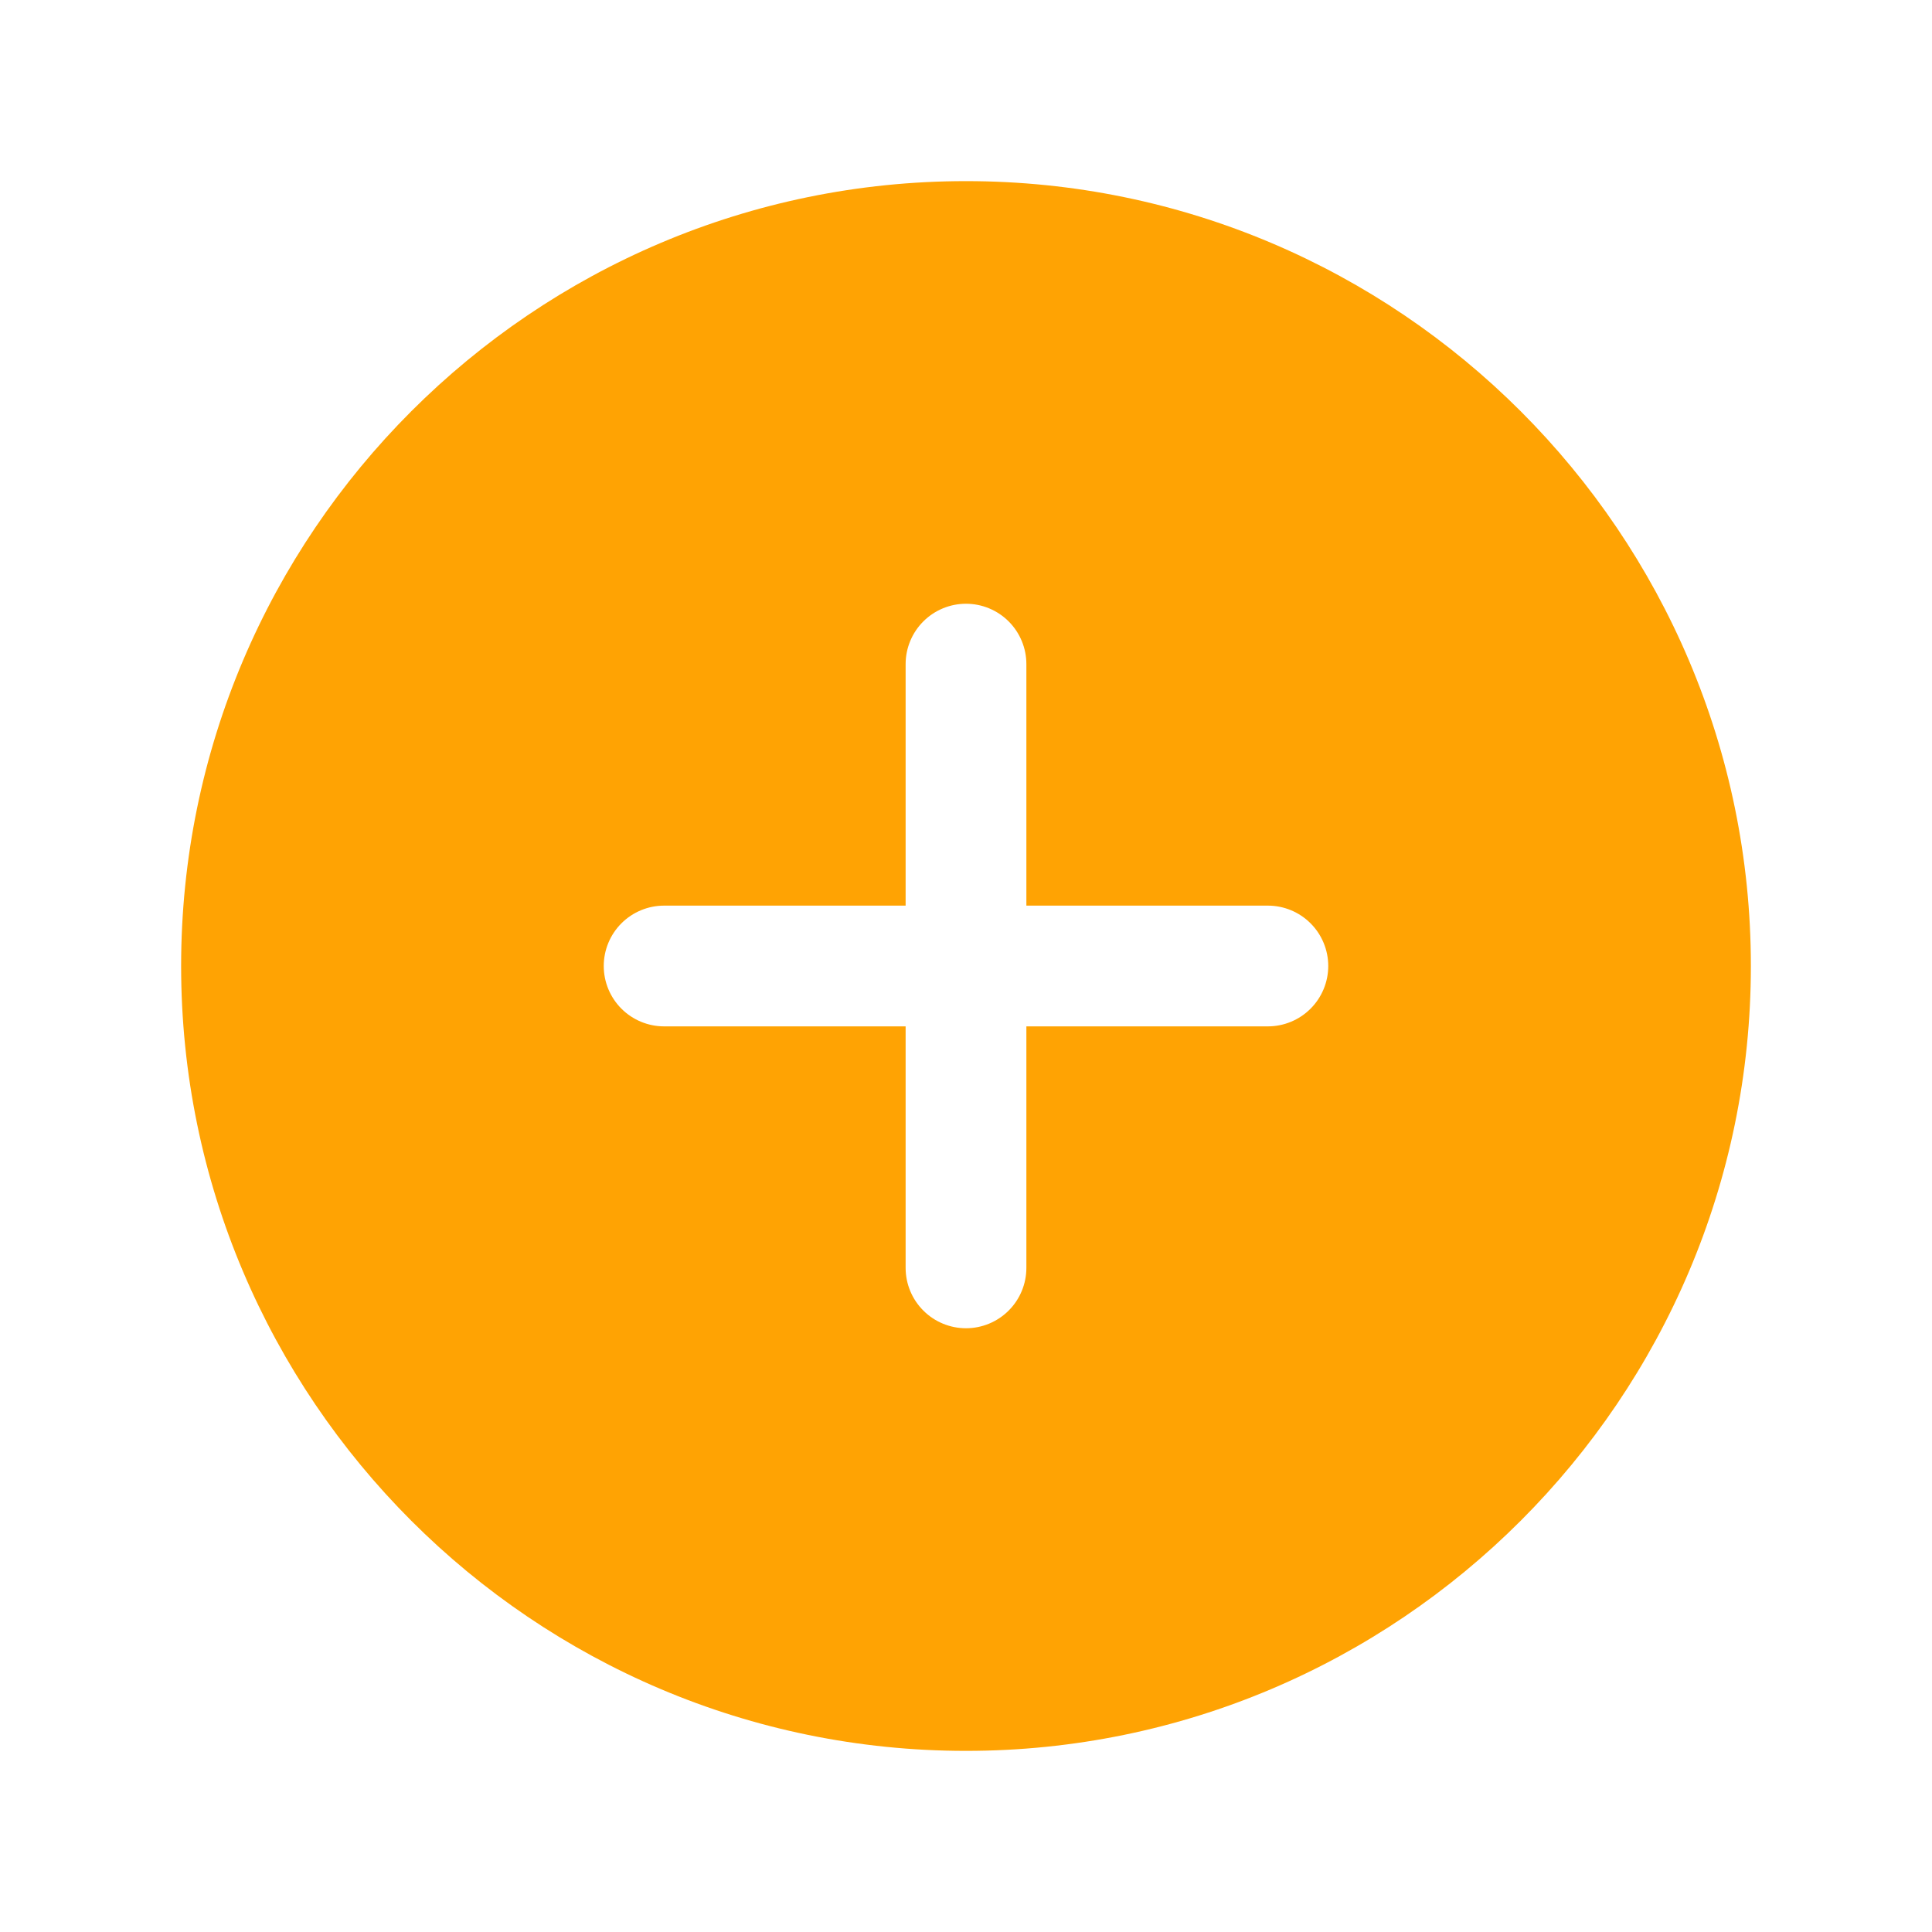 <svg width="88" height="88" viewBox="0 0 88 88" fill="none" xmlns="http://www.w3.org/2000/svg">
<path d="M44 8.25C24.288 8.25 8.25 24.288 8.25 44C8.25 63.712 24.288 79.75 44 79.75C63.712 79.75 79.75 63.712 79.75 44C79.75 24.288 63.712 8.25 44 8.25ZM57.75 46.75H46.75V57.75C46.75 58.479 46.46 59.179 45.944 59.694C45.429 60.21 44.729 60.5 44 60.5C43.271 60.5 42.571 60.21 42.056 59.694C41.54 59.179 41.25 58.479 41.25 57.75V46.75H30.25C29.521 46.75 28.821 46.46 28.305 45.944C27.79 45.429 27.5 44.729 27.5 44C27.5 43.271 27.79 42.571 28.305 42.056C28.821 41.54 29.521 41.25 30.25 41.25H41.25V30.25C41.25 29.521 41.54 28.821 42.056 28.305C42.571 27.79 43.271 27.5 44 27.5C44.729 27.5 45.429 27.79 45.944 28.305C46.46 28.821 46.75 29.521 46.75 30.25V41.25H57.75C58.479 41.25 59.179 41.54 59.694 42.056C60.21 42.571 60.5 43.271 60.5 44C60.5 44.729 60.21 45.429 59.694 45.944C59.179 46.46 58.479 46.75 57.75 46.75Z" fill="#FFA303"/>
</svg>
